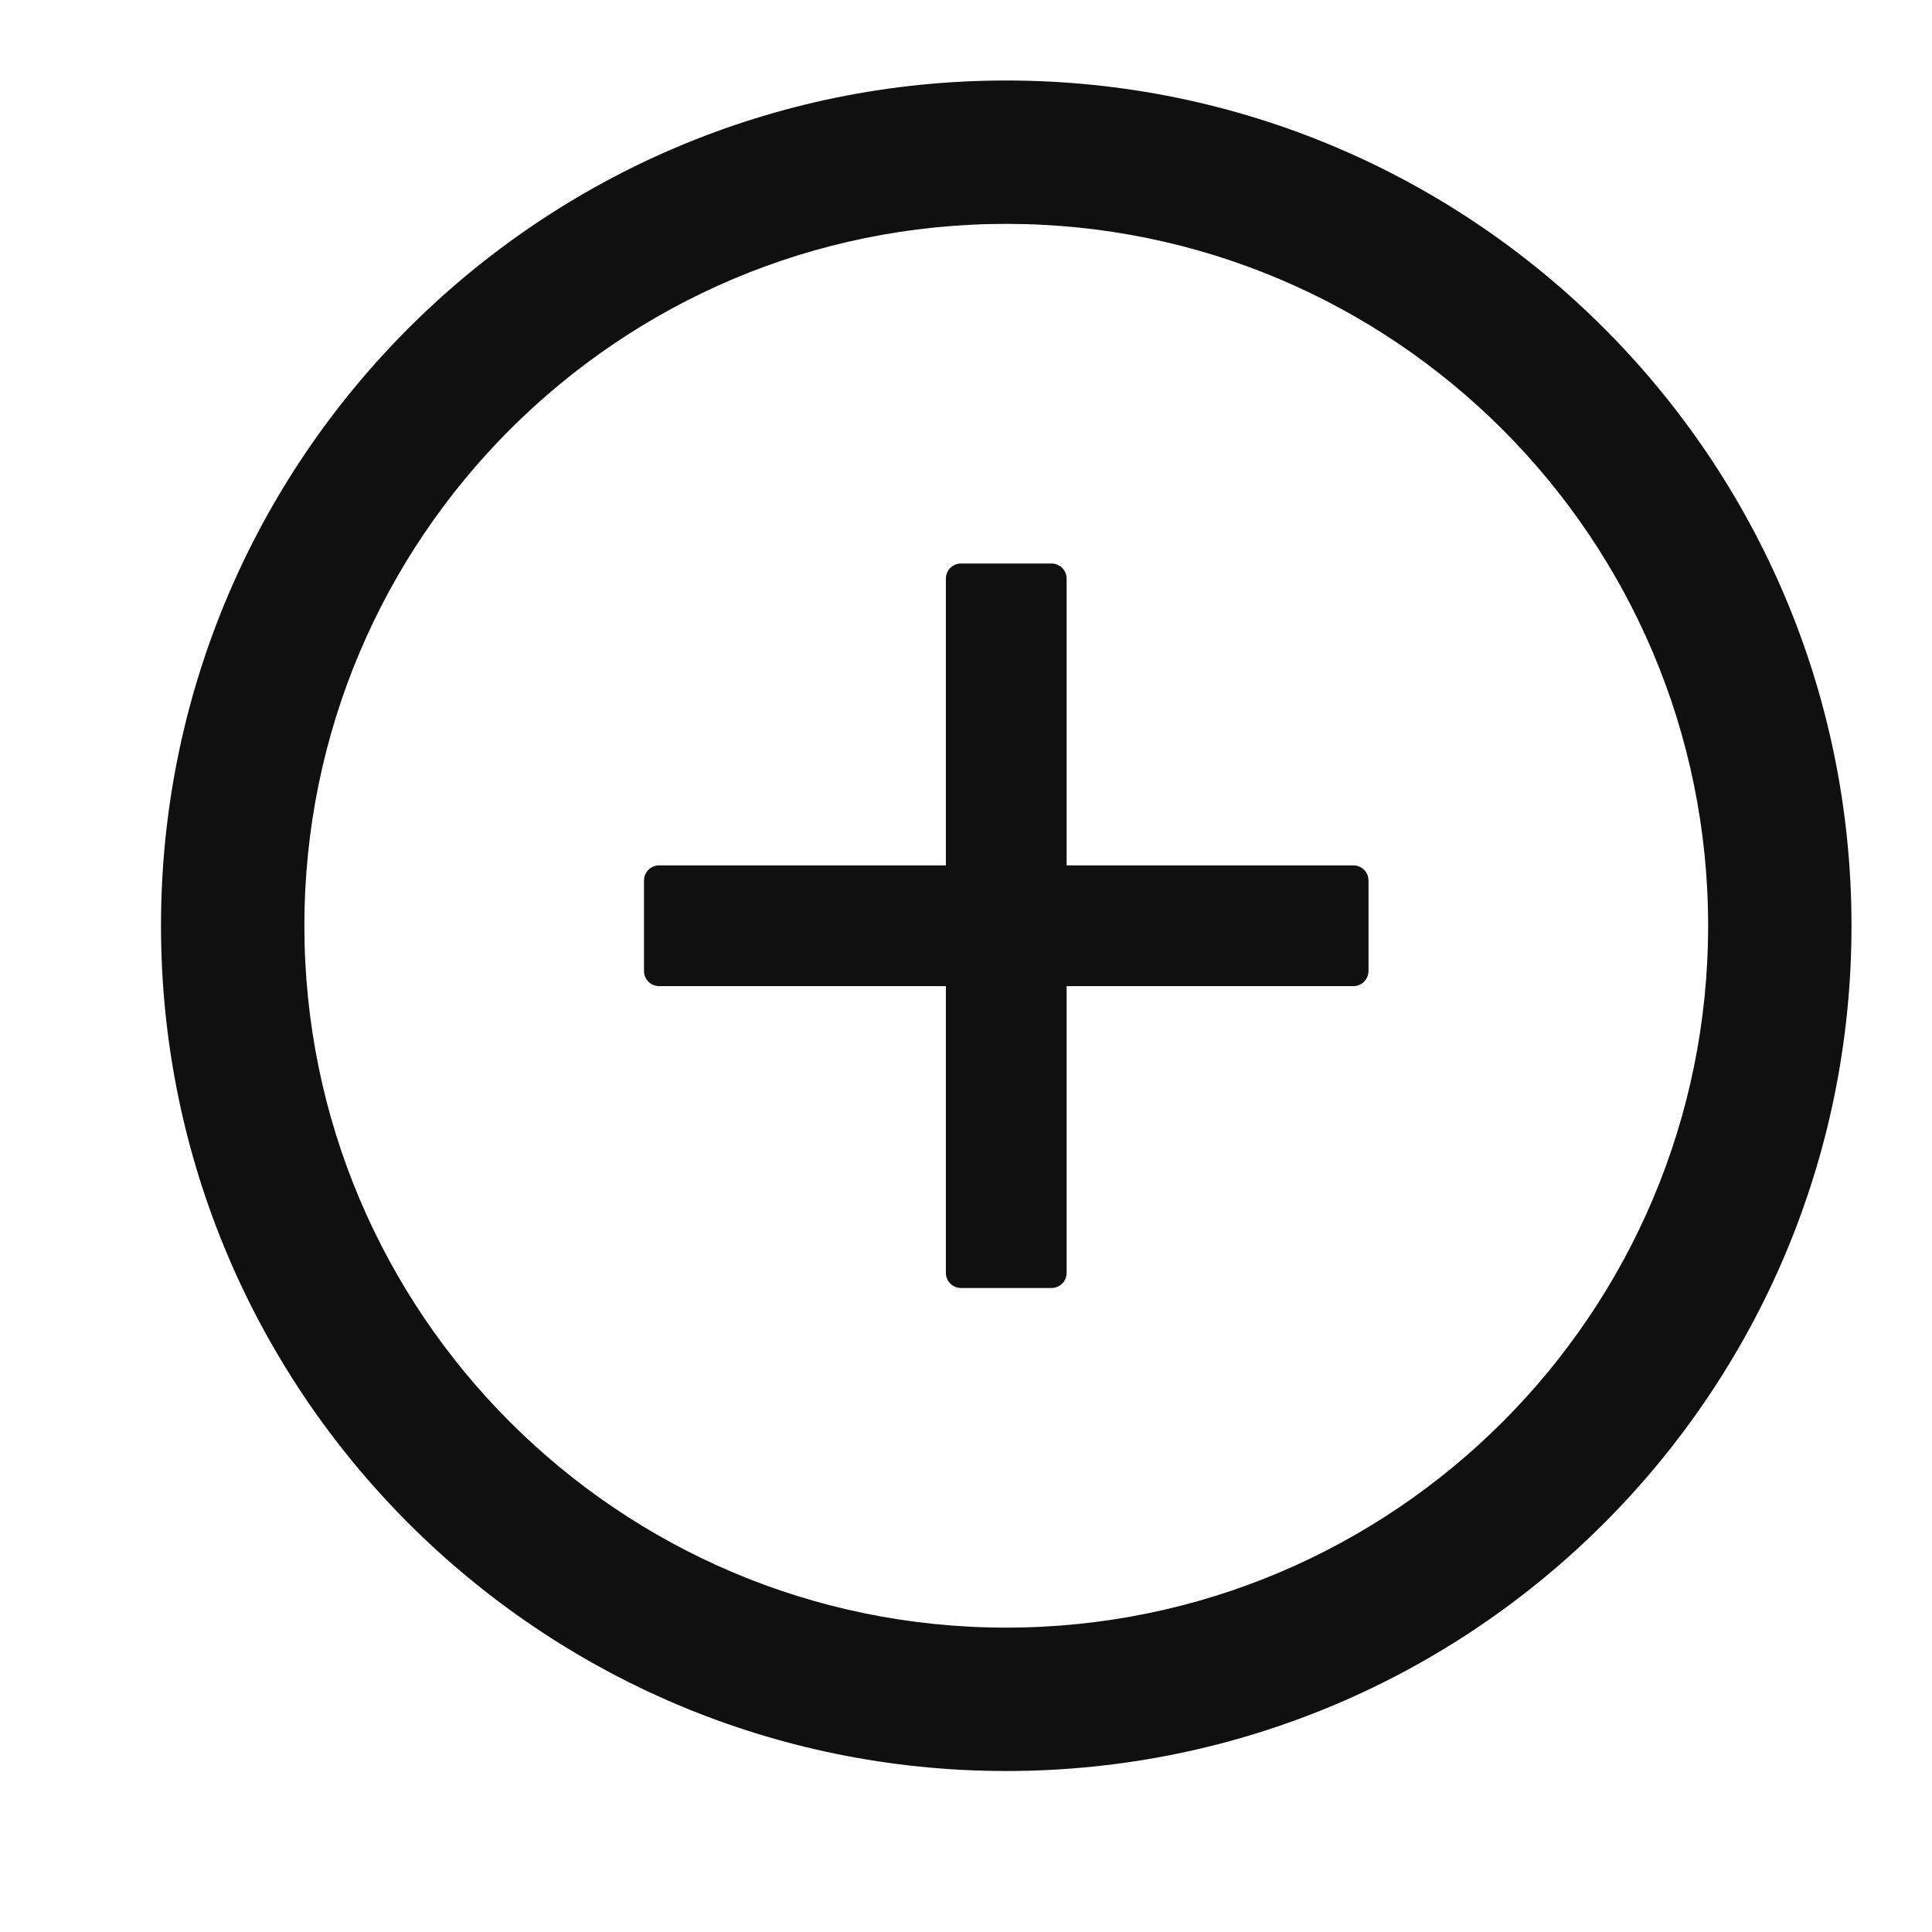 <svg width="24" height="24" viewBox="0 0 24 24" fill="none" xmlns="http://www.w3.org/2000/svg">
<path d="M16.812 10.75H13.25V7.188C13.25 7.084 13.166 7 13.062 7H11.938C11.834 7 11.75 7.084 11.75 7.188V10.75H8.188C8.084 10.75 8 10.834 8 10.938V12.062C8 12.166 8.084 12.25 8.188 12.25H11.75V15.812C11.75 15.916 11.834 16 11.938 16H13.062C13.166 16 13.25 15.916 13.25 15.812V12.25H16.812C16.916 12.25 17 12.166 17 12.062V10.938C17 10.834 16.916 10.75 16.812 10.75Z" fill="#101010"/>
<path d="M12.5 1C6.702 1 2 5.702 2 11.5C2 17.298 6.702 22 12.5 22C18.298 22 23 17.298 23 11.5C23 5.702 18.298 1 12.5 1ZM12.5 20.219C7.686 20.219 3.781 16.314 3.781 11.5C3.781 6.686 7.686 2.781 12.5 2.781C17.314 2.781 21.219 6.686 21.219 11.5C21.219 16.314 17.314 20.219 12.5 20.219Z" fill="#101010"/>
</svg>
